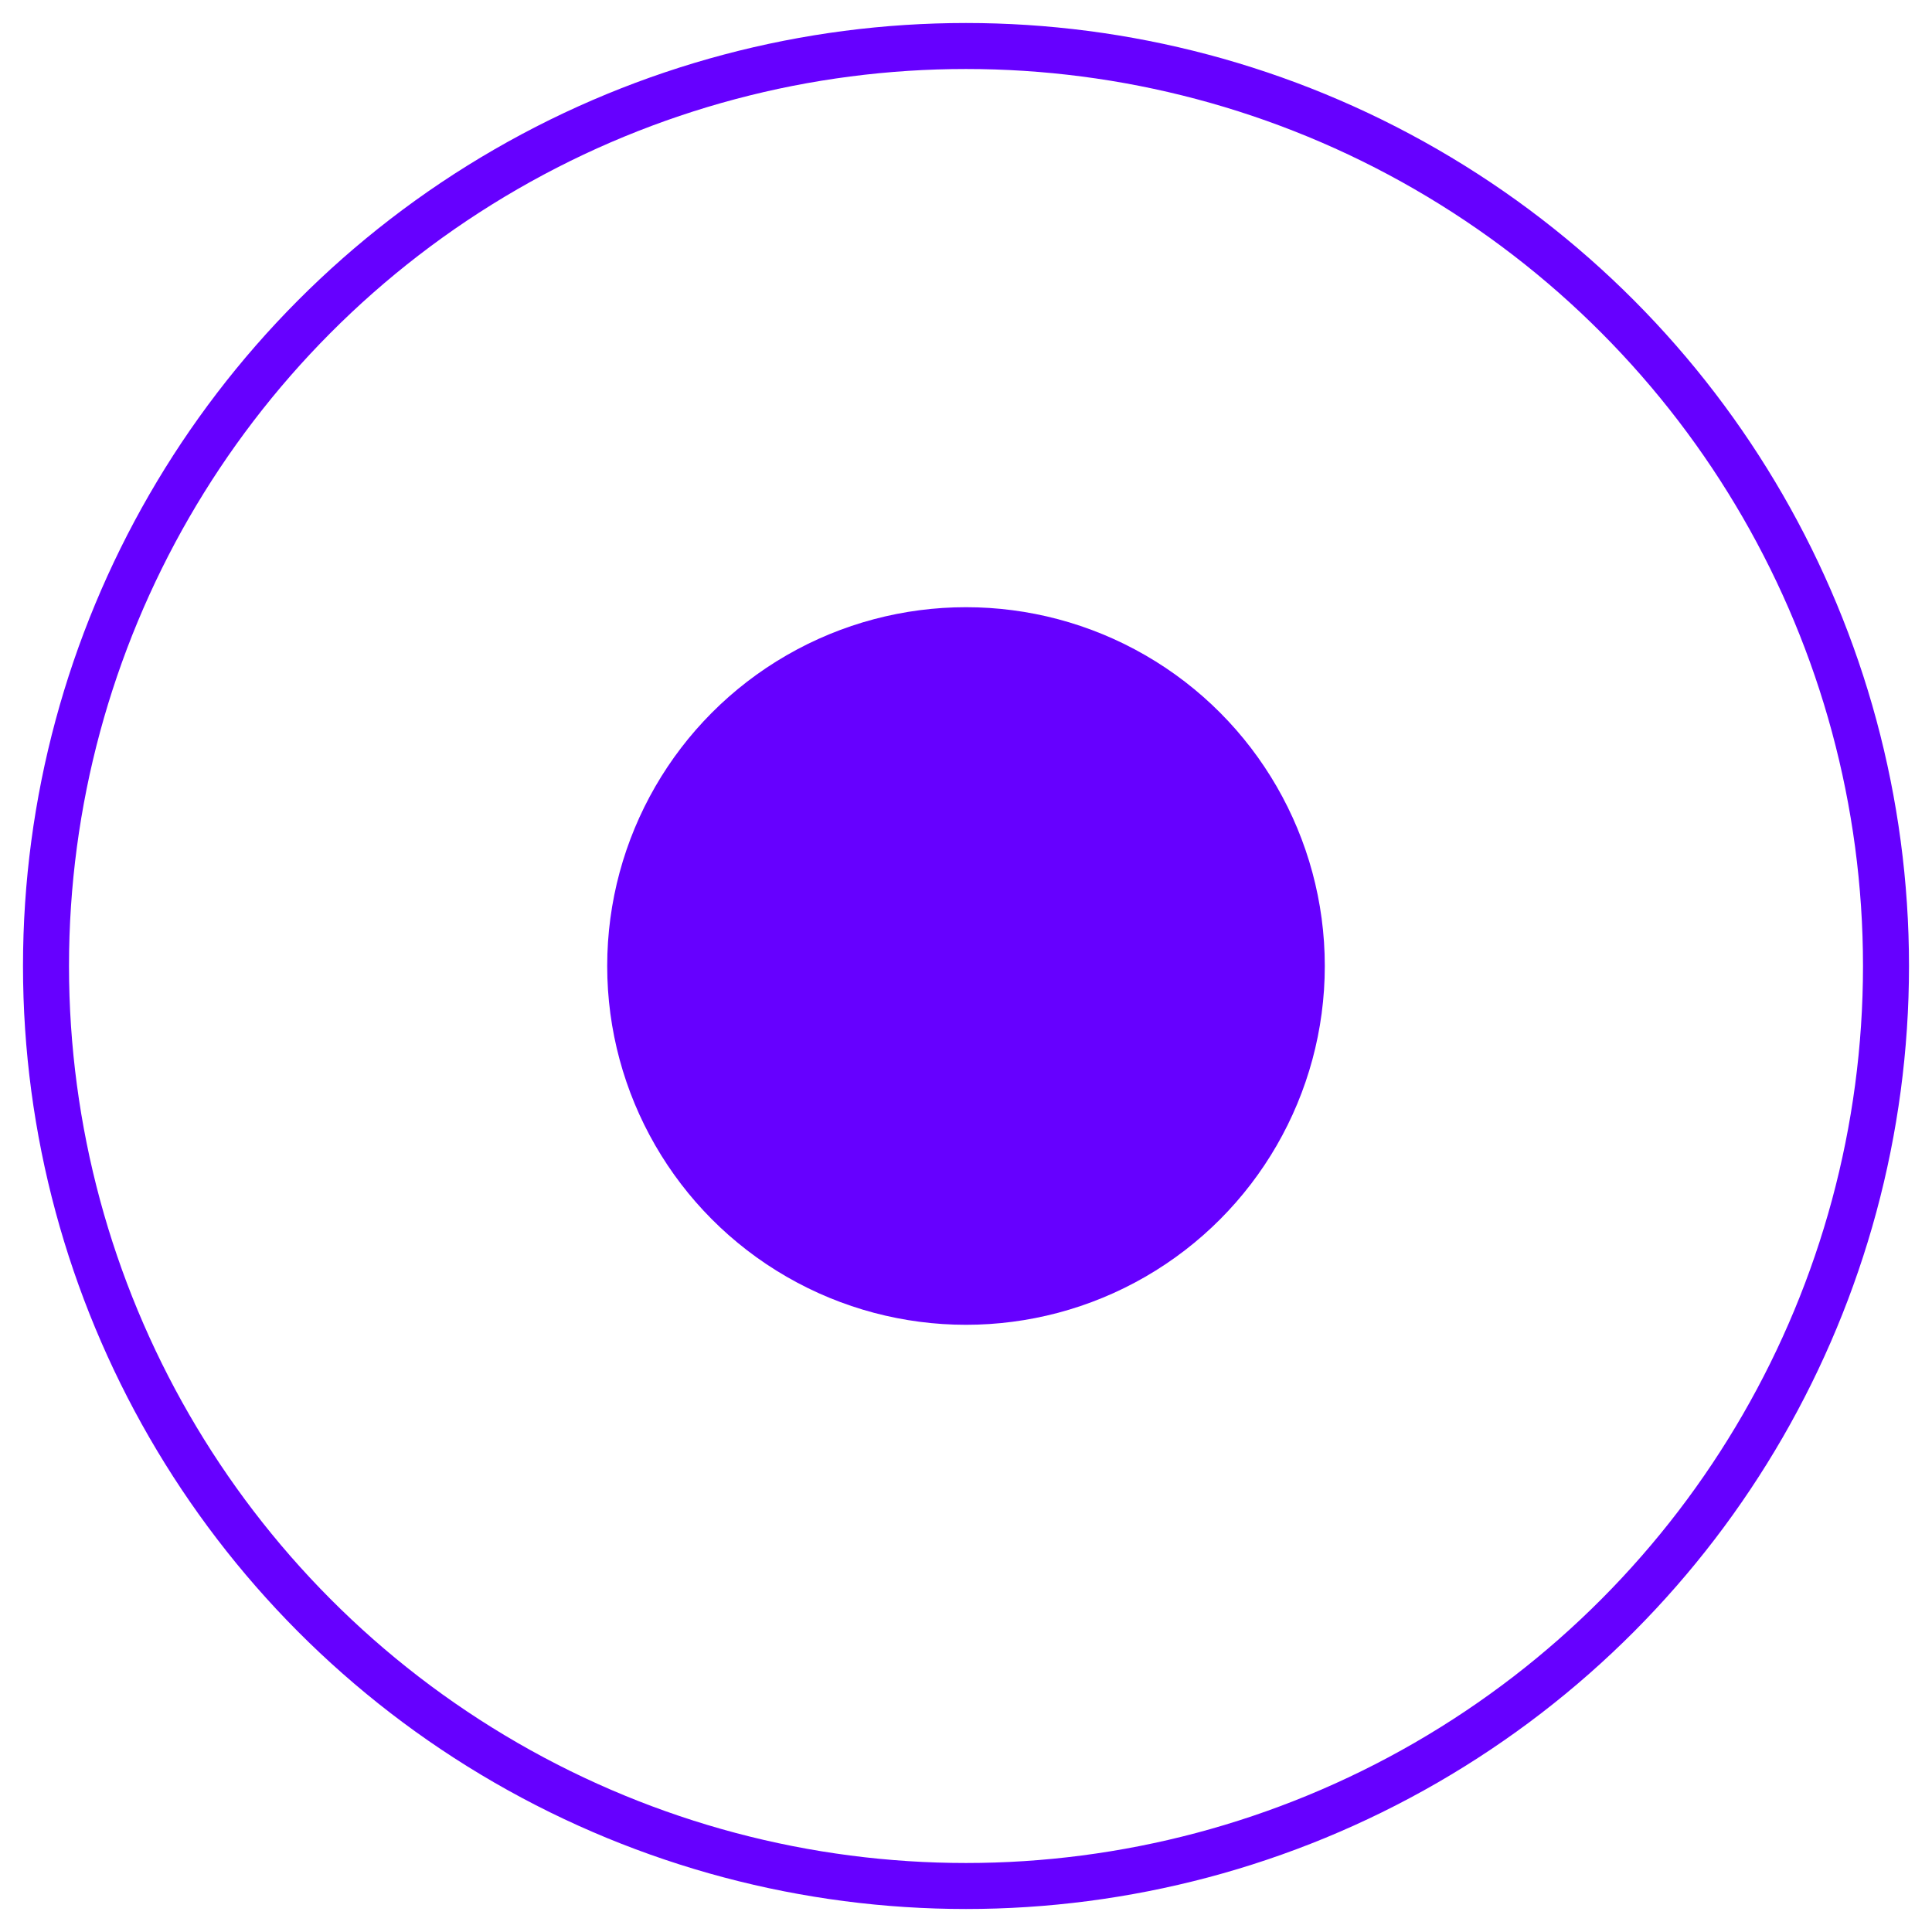 <?xml version="1.0" encoding="utf-8"?>
<!-- Generator: Adobe Illustrator 22.0.1, SVG Export Plug-In . SVG Version: 6.00 Build 0)  -->
<svg version="1.1" id="Capa_1" xmlns="http://www.w3.org/2000/svg" xmlns:xlink="http://www.w3.org/1999/xlink" x="0px" y="0px"
	 viewBox="0 0 42 42" style="enable-background:new 0 0 42 42;" xml:space="preserve">
<style type="text/css">
	.st0{fill:none;stroke:#6600FF;stroke-miterlimit:10;}
	.st1{fill:#6600FF;}
</style>
<g>
	<g>
		<circle class="st0" cx="21" cy="21" r="20"/>
	</g>
	<g>
		<g>
			<g>
				<circle class="st1" cx="21" cy="21" r="7.8"/>
			</g>
		</g>
	</g>
</g>
</svg>

